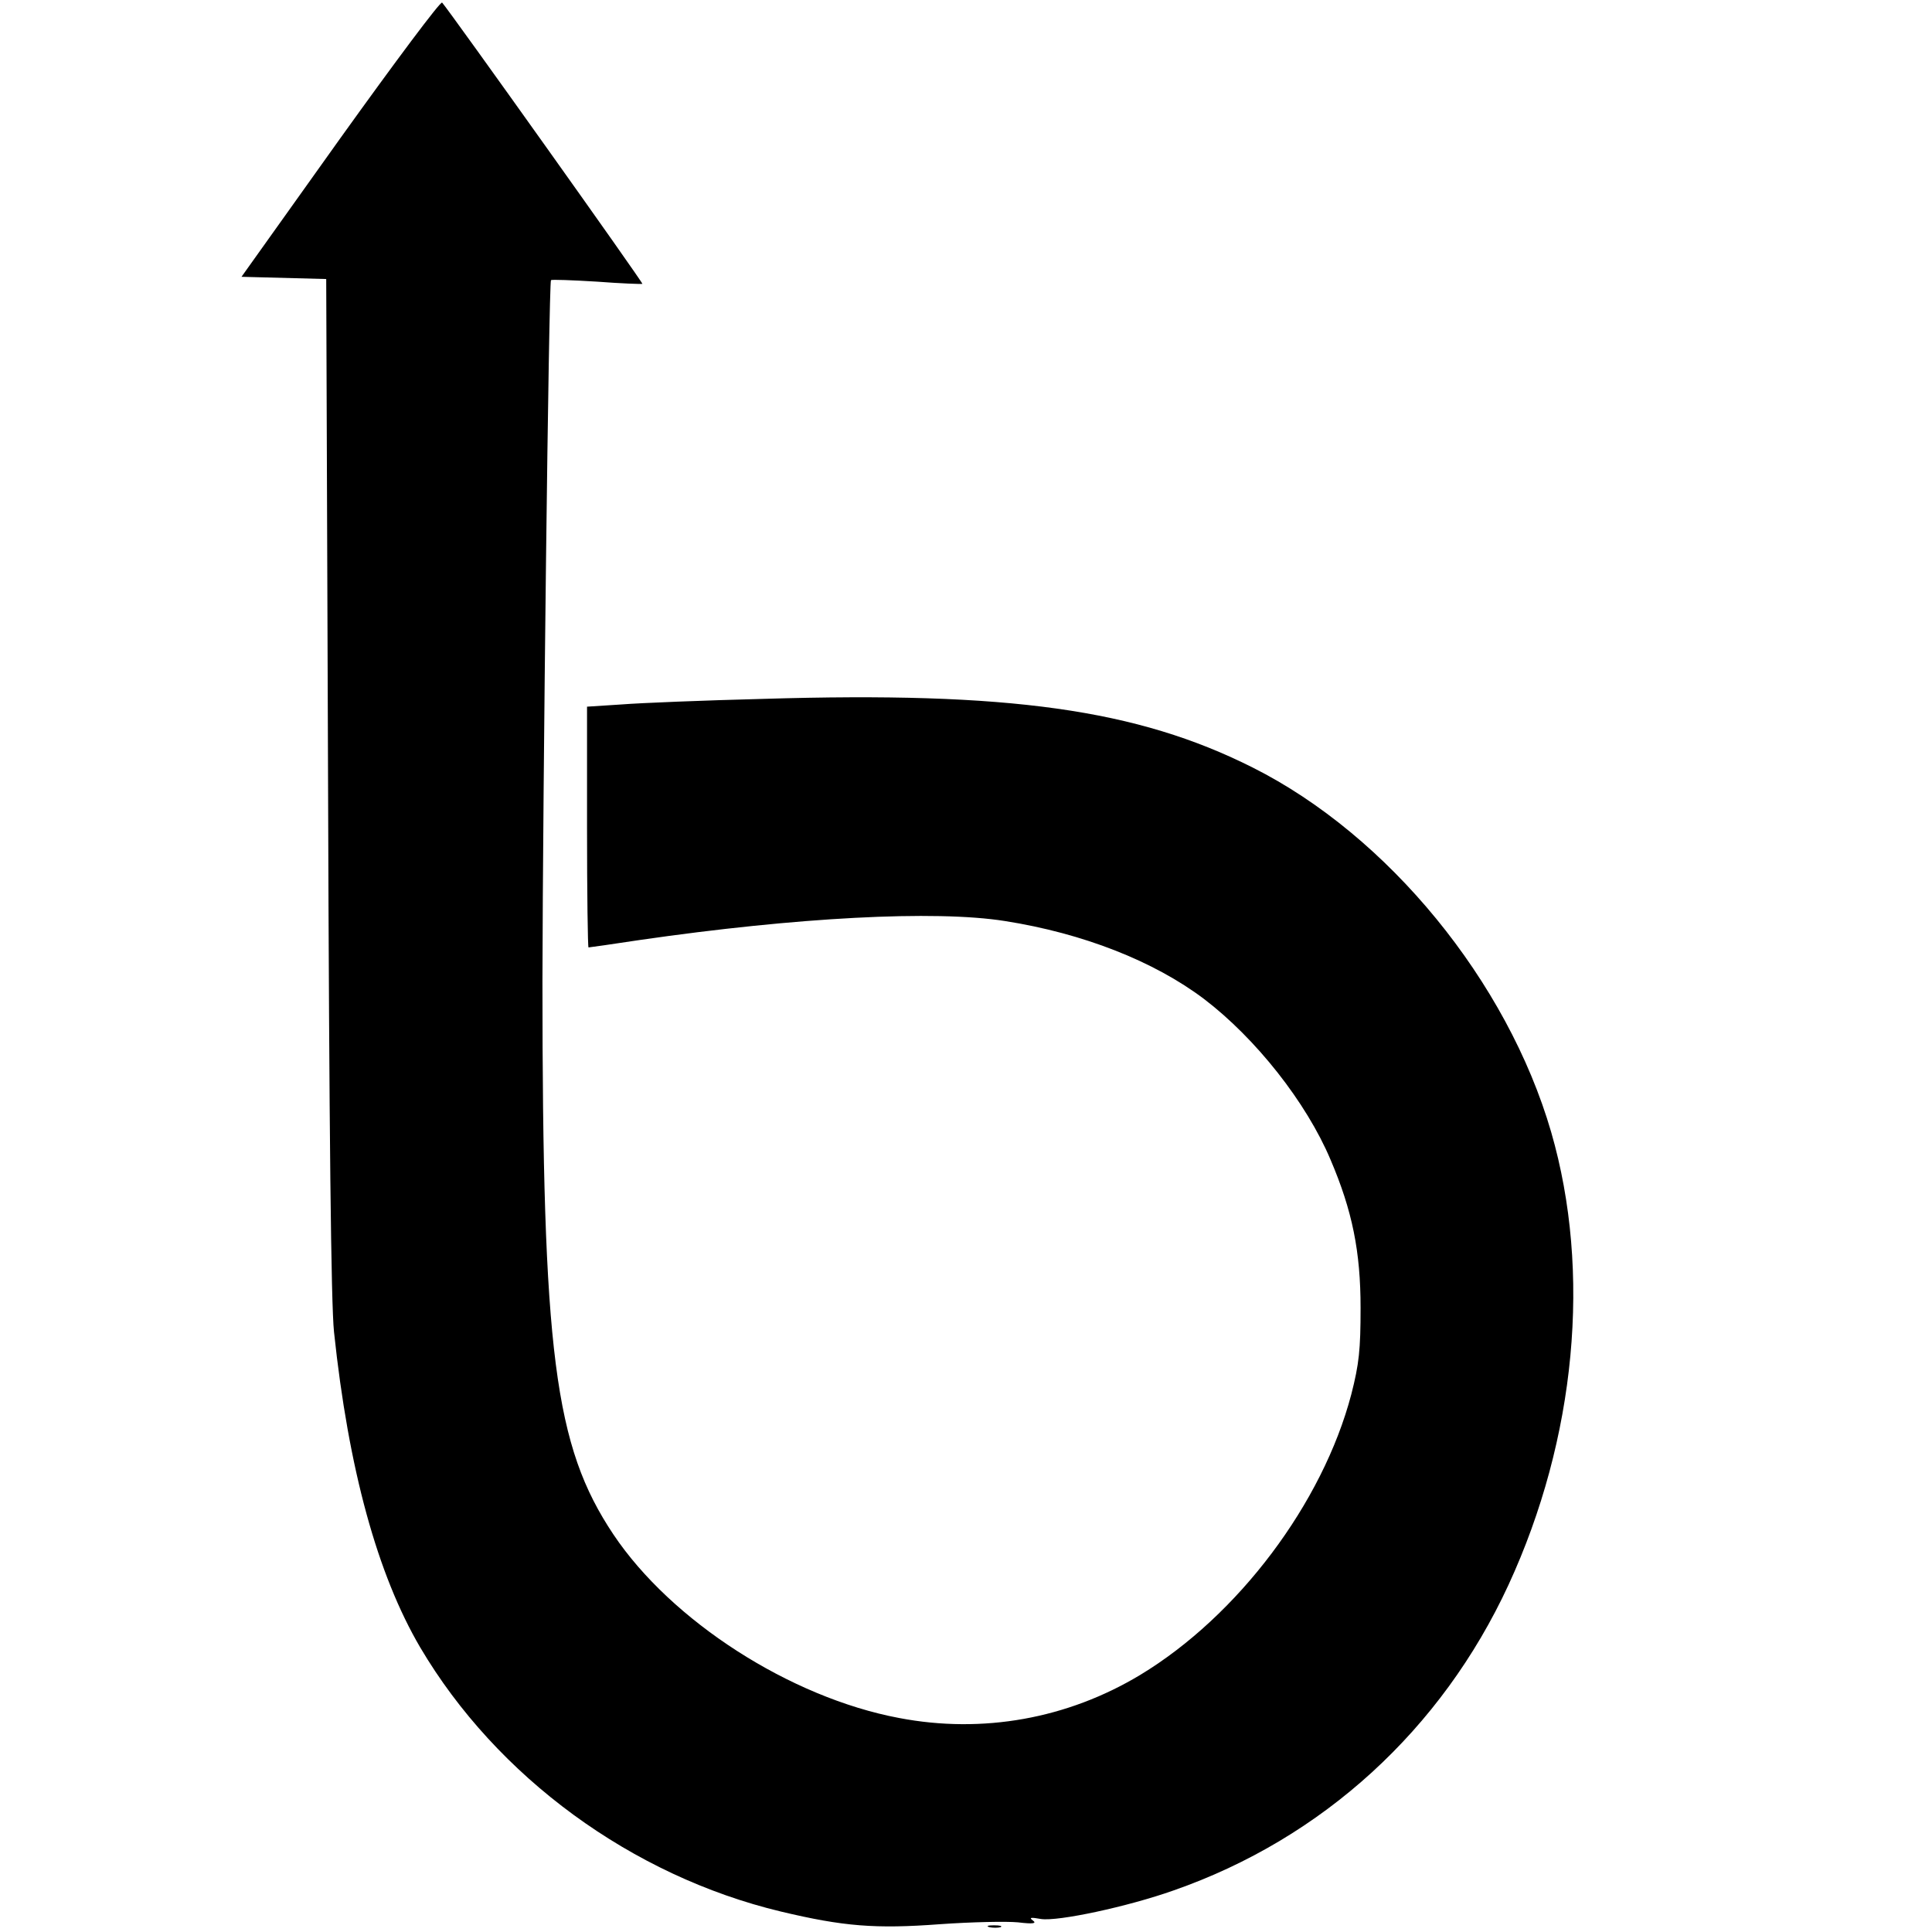 <?xml version="1.0" standalone="no"?>
<!DOCTYPE svg PUBLIC "-//W3C//DTD SVG 20010904//EN"
 "http://www.w3.org/TR/2001/REC-SVG-20010904/DTD/svg10.dtd">
<svg version="1.0" xmlns="http://www.w3.org/2000/svg"
 width="520pt" height="520pt" viewBox="0 0 520 520"
 preserveAspectRatio="xMidYMid meet">
<g transform="translate(0,520) scale(0.1,-0.1)"
fill="#000000" stroke="none">
<path d="M916 4828 l-266 -373 114 -3 114 -3 5 -1362 c3 -942 8 -1396 16
-1472 39 -370 117 -653 232 -849 206 -349 570 -615 971 -711 168 -40 254 -47
428 -34 85 6 179 8 210 5 41 -5 51 -3 40 5 -11 8 -6 9 22 4 45 -7 233 33 357
77 401 140 721 433 901 822 182 394 224 843 115 1219 -118 406 -439 798 -803
981 -312 157 -657 205 -1317 185 -159 -4 -332 -11 -382 -15 l-93 -6 0 -324 c0
-178 2 -324 4 -324 3 0 65 9 138 20 422 61 794 81 983 51 210 -33 401 -108
536 -210 139 -106 275 -278 340 -432 59 -138 81 -248 81 -399 0 -113 -4 -151
-25 -233 -77 -293 -305 -596 -568 -755 -196 -118 -424 -159 -649 -116 -293 55
-613 261 -769 494 -159 238 -191 489 -191 1490 1 510 17 1880 23 1886 2 2 57
0 123 -4 65 -5 121 -7 123 -6 3 2 -517 732 -539 757 -4 5 -127 -160 -274 -365z"/>
<path d="M2663 13 c9 -2 23 -2 30 0 6 3 -1 5 -18 5 -16 0 -22 -2 -12 -5z"/>
</g>
</svg>
